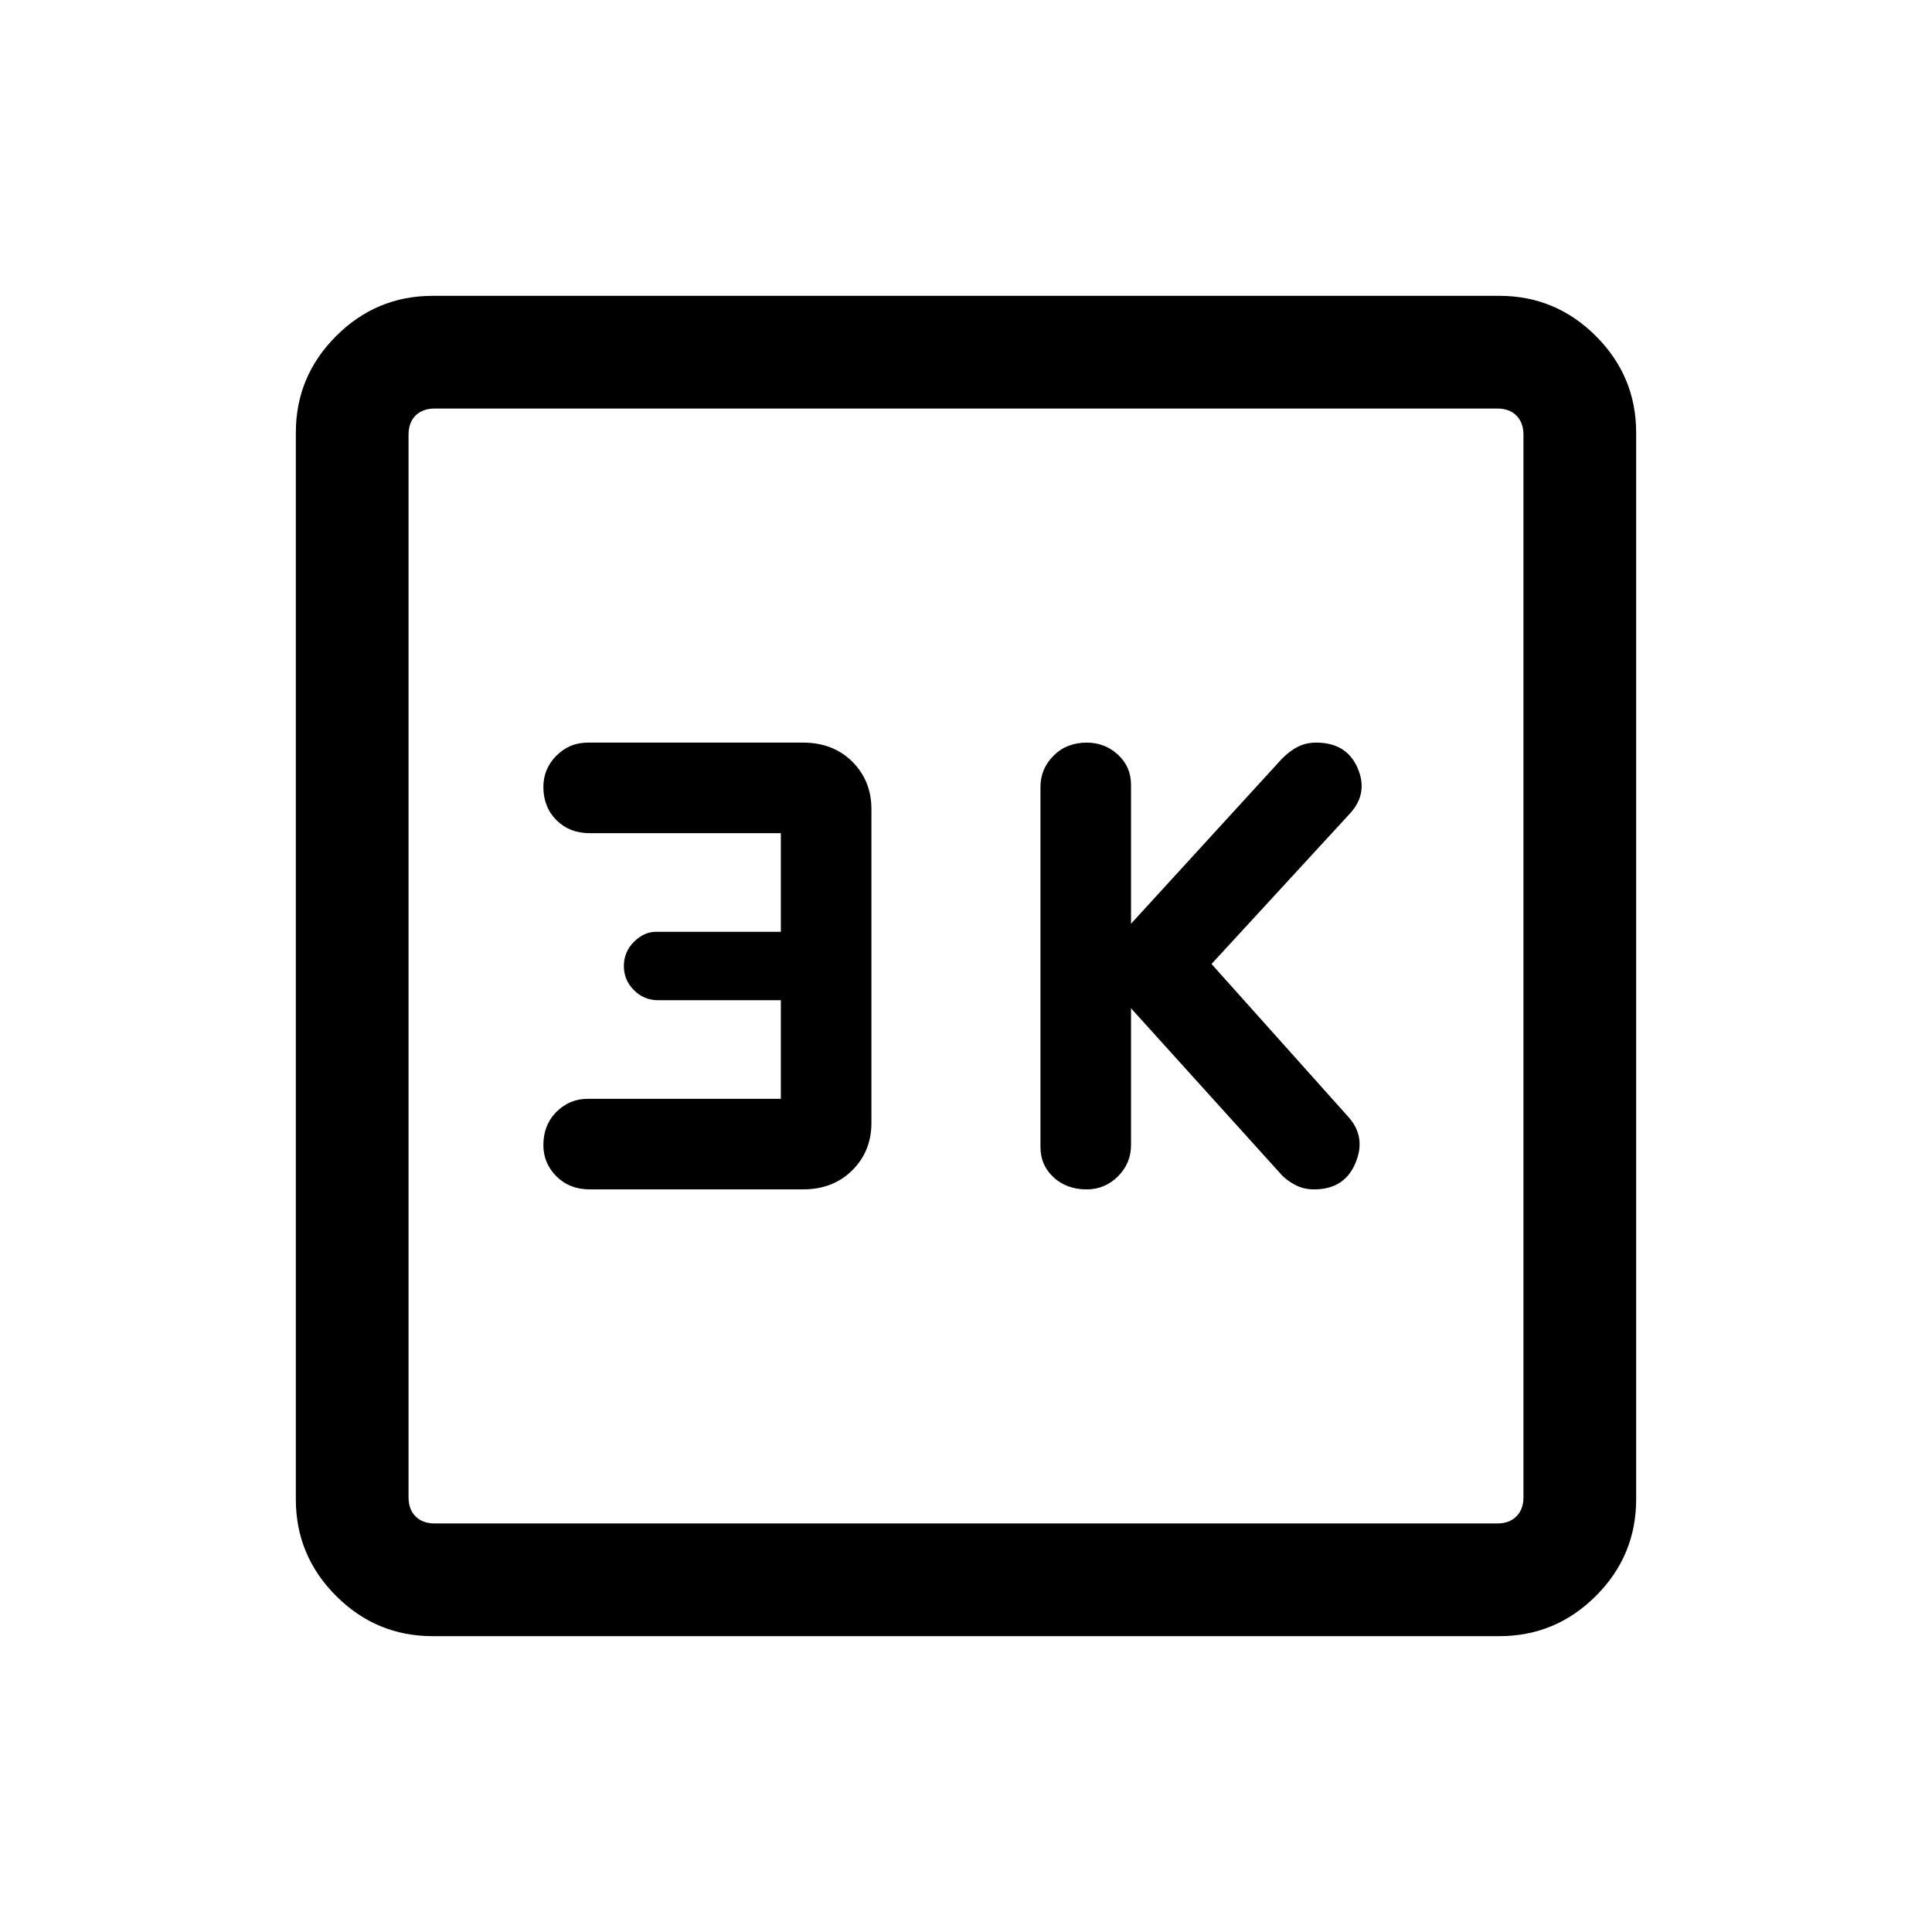 <svg xmlns="http://www.w3.org/2000/svg" height="24" width="24"><path d="M13.5 14.775q.225 0 .388-.162.162-.163.162-.388v-1.7l1.875 2.075q.075.075.175.125.1.05.225.05.375 0 .512-.325.138-.325-.087-.575l-1.7-1.9 1.725-1.875q.225-.25.088-.563-.138-.312-.513-.312-.125 0-.225.05t-.2.15l-1.875 2.05V9.75q0-.225-.162-.375-.163-.15-.388-.15-.25 0-.412.162-.163.163-.163.388v4.475q0 .225.163.375.162.15.412.15Zm-6.175 0h2.65q.375 0 .613-.238.237-.237.237-.587v-3.9q0-.35-.237-.588-.238-.237-.613-.237H7.3q-.225 0-.388.162-.162.163-.162.388 0 .25.162.413.163.162.413.162H9.7v1.225H8.15q-.15 0-.275.125-.125.125-.125.3t.125.3q.125.125.3.125H9.7v1.225H7.3q-.225 0-.388.162-.162.163-.162.413 0 .225.162.388.163.162.413.162Zm-1.95 5.55q-.7 0-1.2-.5t-.5-1.2V5.375q0-.7.5-1.2t1.2-.5h13.25q.7 0 1.2.5t.5 1.2v13.25q0 .7-.5 1.2t-1.2.5Zm.025-1.4h13.2q.15 0 .237-.088.088-.087.088-.237V5.4q0-.15-.088-.238-.087-.087-.237-.087H5.4q-.15 0-.238.087-.087.088-.087.238v13.2q0 .15.087.237.088.088.238.088Zm-.325-13.85V18.925 5.075Z"/></svg>